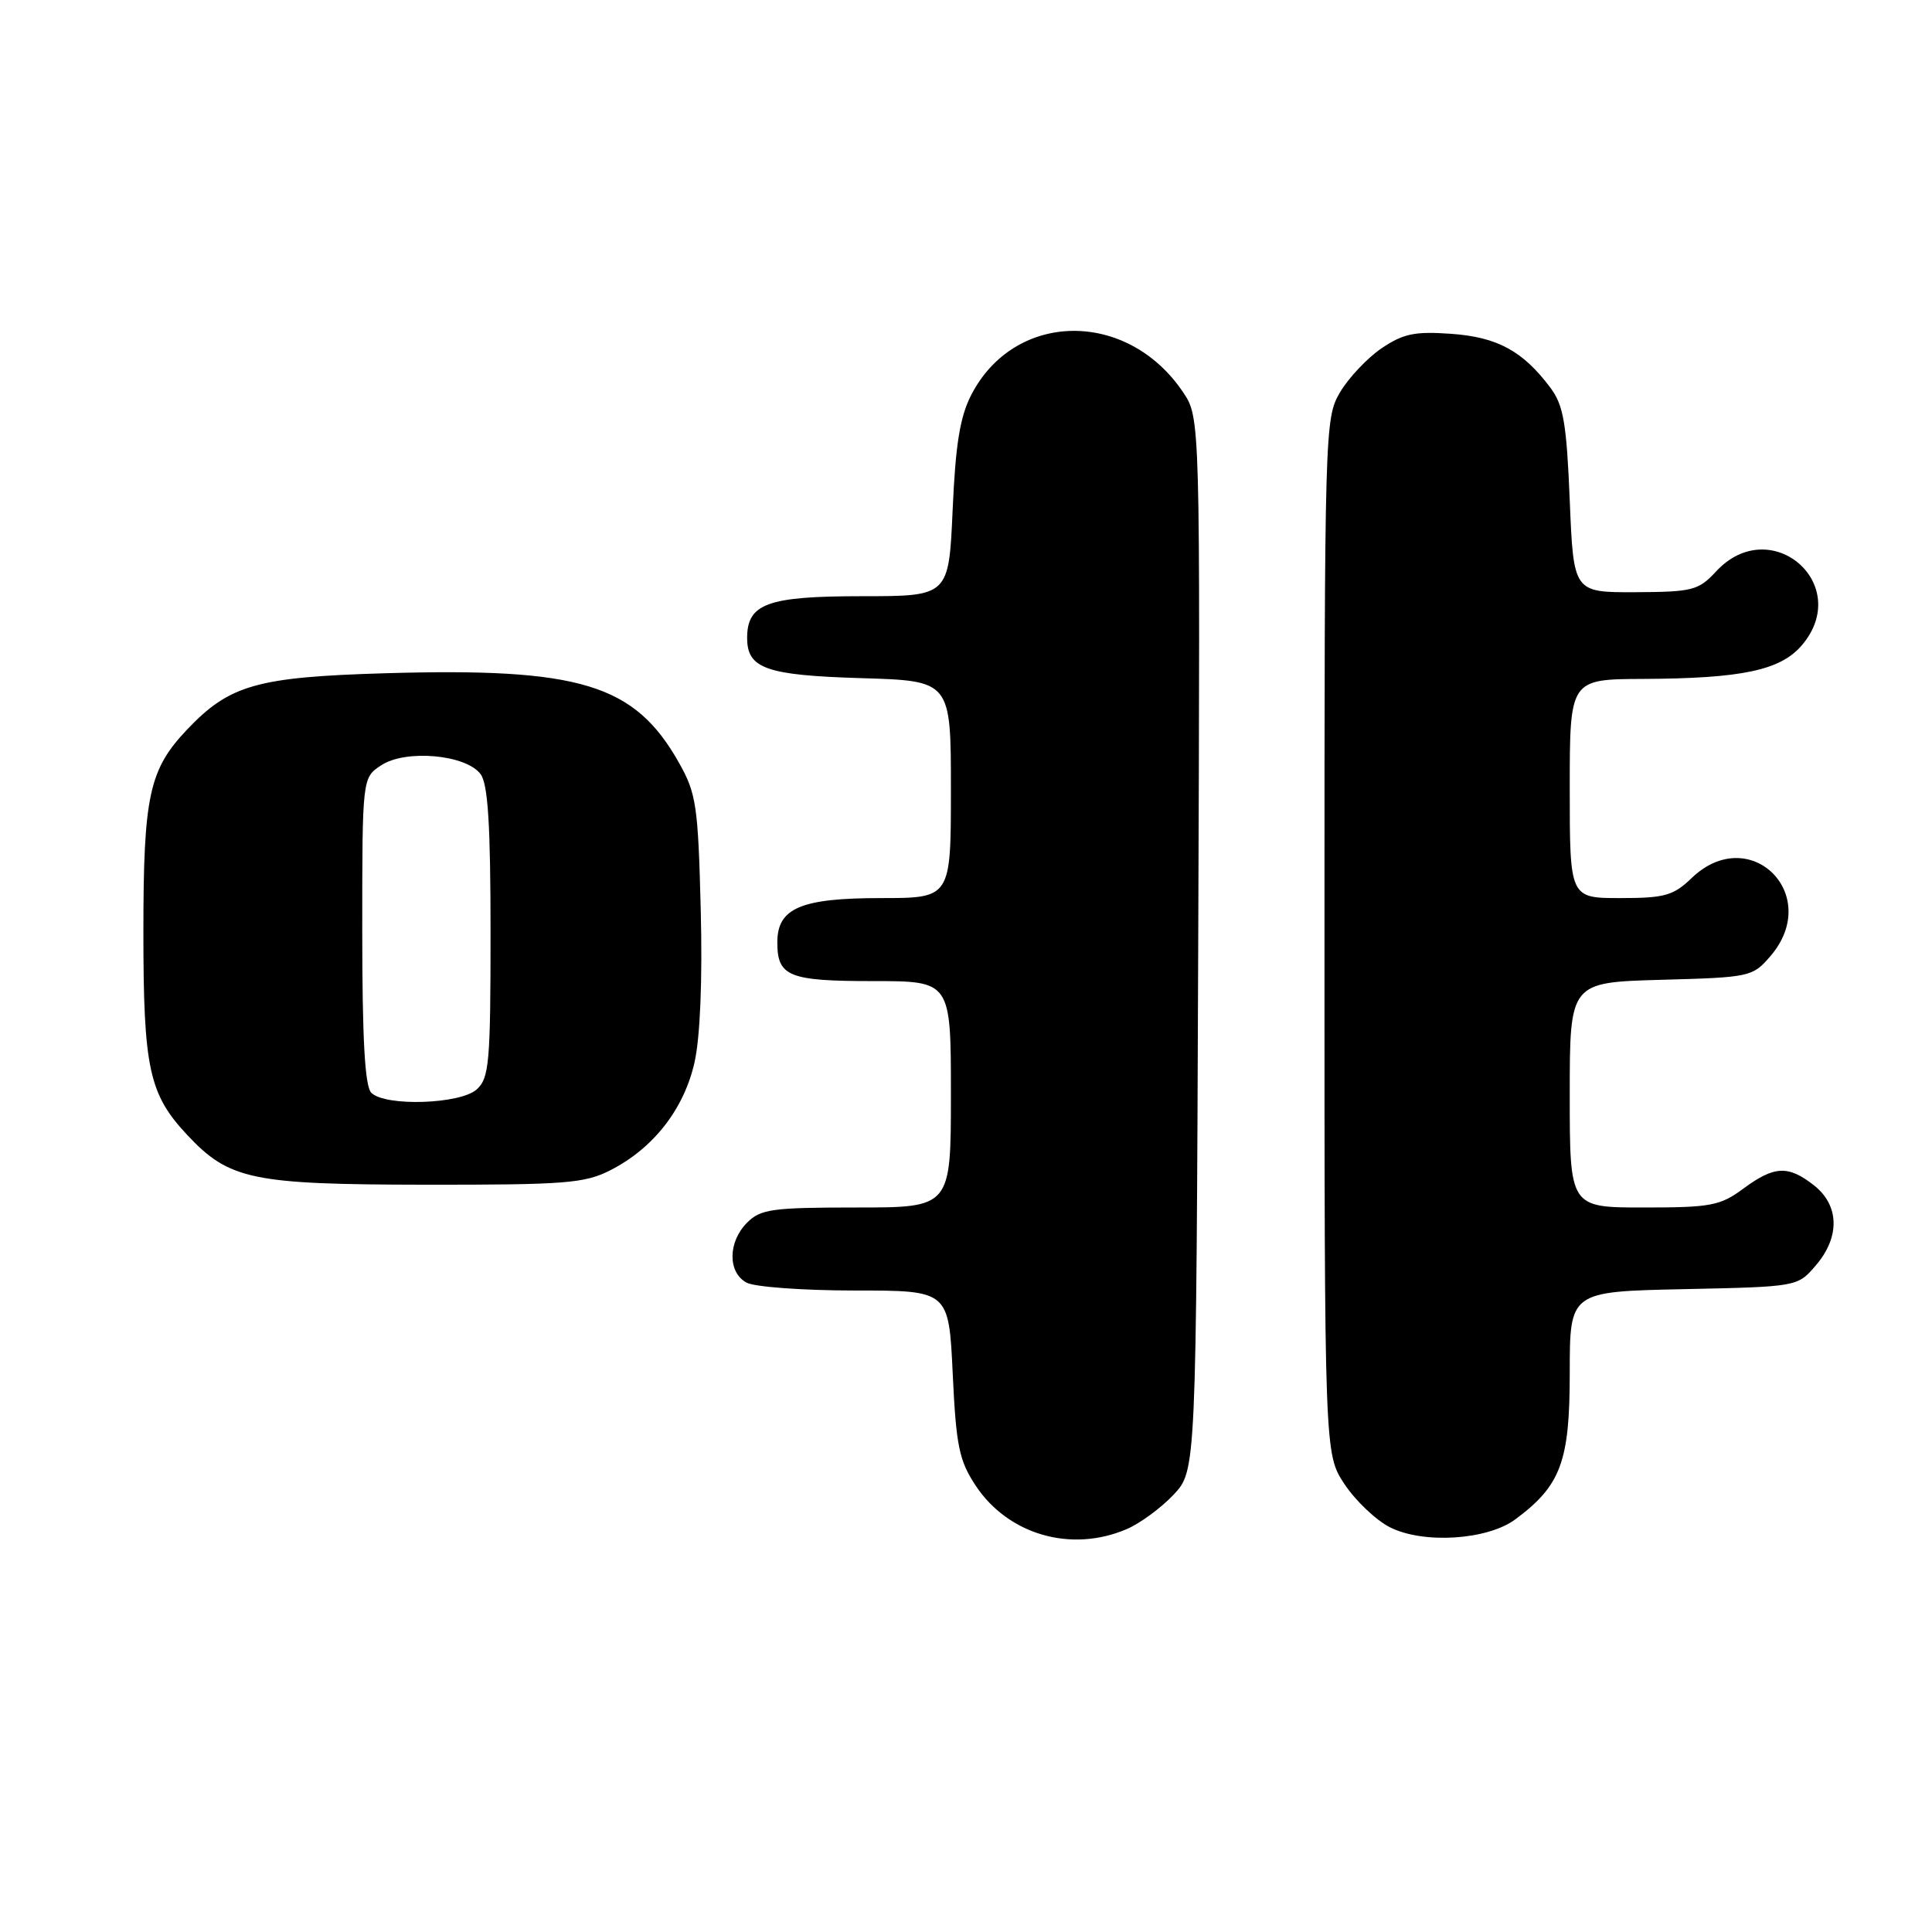 <?xml version="1.0" encoding="UTF-8" standalone="no"?>
<!DOCTYPE svg PUBLIC "-//W3C//DTD SVG 1.1//EN" "http://www.w3.org/Graphics/SVG/1.1/DTD/svg11.dtd" >
<svg xmlns="http://www.w3.org/2000/svg" xmlns:xlink="http://www.w3.org/1999/xlink" version="1.1" viewBox="0 0 256 256">
 <g >
 <path fill="currentColor"
d=" M 149.28 202.62 C 151.05 201.87 153.85 199.81 155.50 198.06 C 158.50 194.87 158.50 194.87 158.77 125.11 C 159.04 55.35 159.04 55.35 156.75 51.95 C 149.35 40.98 134.45 41.18 128.70 52.32 C 127.20 55.23 126.61 58.89 126.23 67.57 C 125.72 79.00 125.72 79.00 114.19 79.00 C 101.70 79.00 99.00 79.98 99.00 84.53 C 99.00 88.59 101.51 89.48 114.15 89.86 C 126.00 90.21 126.00 90.21 126.00 104.61 C 126.00 119.00 126.00 119.00 116.72 119.00 C 106.11 119.00 103.00 120.33 103.00 124.86 C 103.00 129.39 104.51 130.00 115.70 130.00 C 126.00 130.00 126.00 130.00 126.00 145.00 C 126.00 160.00 126.00 160.00 113.50 160.00 C 102.33 160.00 100.79 160.21 99.00 162.00 C 96.44 164.56 96.41 168.61 98.93 169.96 C 100.00 170.53 106.46 171.00 113.29 171.00 C 125.72 171.00 125.72 171.00 126.24 182.02 C 126.69 191.62 127.09 193.53 129.28 196.85 C 133.59 203.36 141.93 205.77 149.28 202.62 Z  M 200.79 201.32 C 206.82 196.85 208.00 193.69 208.00 181.92 C 208.00 171.14 208.00 171.14 223.09 170.82 C 238.18 170.50 238.18 170.50 240.59 167.69 C 243.83 163.93 243.74 159.73 240.37 157.07 C 236.94 154.38 235.12 154.46 231.00 157.50 C 227.93 159.77 226.69 160.00 217.81 160.00 C 208.00 160.00 208.00 160.00 208.00 145.08 C 208.00 130.17 208.00 130.17 220.09 129.83 C 231.91 129.51 232.23 129.44 234.59 126.69 C 241.56 118.58 231.88 108.95 224.17 116.33 C 221.73 118.68 220.59 119.00 214.70 119.00 C 208.00 119.00 208.00 119.00 208.00 104.50 C 208.00 90.00 208.00 90.00 217.75 89.96 C 230.79 89.90 235.89 88.82 238.72 85.54 C 245.66 77.47 234.63 67.90 227.39 75.72 C 225.05 78.24 224.28 78.43 216.69 78.47 C 208.50 78.50 208.50 78.50 208.00 66.32 C 207.58 56.07 207.17 53.70 205.44 51.38 C 201.79 46.50 198.39 44.66 192.26 44.23 C 187.46 43.89 185.93 44.21 183.05 46.16 C 181.16 47.45 178.68 50.08 177.55 52.00 C 175.54 55.44 175.50 56.70 175.50 124.07 C 175.50 192.65 175.50 192.65 178.15 196.65 C 179.61 198.85 182.31 201.42 184.15 202.36 C 188.56 204.61 197.07 204.08 200.79 201.32 Z  M 80.88 155.06 C 86.59 152.15 90.64 146.95 92.03 140.76 C 92.78 137.40 93.09 129.84 92.85 120.45 C 92.50 106.77 92.26 105.13 89.98 101.09 C 84.10 90.64 76.91 88.45 51.00 89.21 C 34.05 89.71 30.41 90.75 24.80 96.66 C 19.75 101.98 19.00 105.44 19.00 123.50 C 19.00 141.55 19.74 144.98 24.80 150.38 C 30.38 156.33 33.37 156.95 56.29 156.98 C 74.92 157.00 77.47 156.80 80.88 155.06 Z  M 49.20 144.80 C 48.35 143.95 48.00 137.76 48.00 123.32 C 48.00 103.05 48.00 103.05 50.52 101.40 C 53.77 99.26 61.79 99.99 63.69 102.59 C 64.66 103.92 65.00 109.32 65.00 123.54 C 65.00 140.82 64.82 142.85 63.17 144.35 C 60.99 146.32 51.04 146.64 49.20 144.80 Z "/>
</g>
</svg>